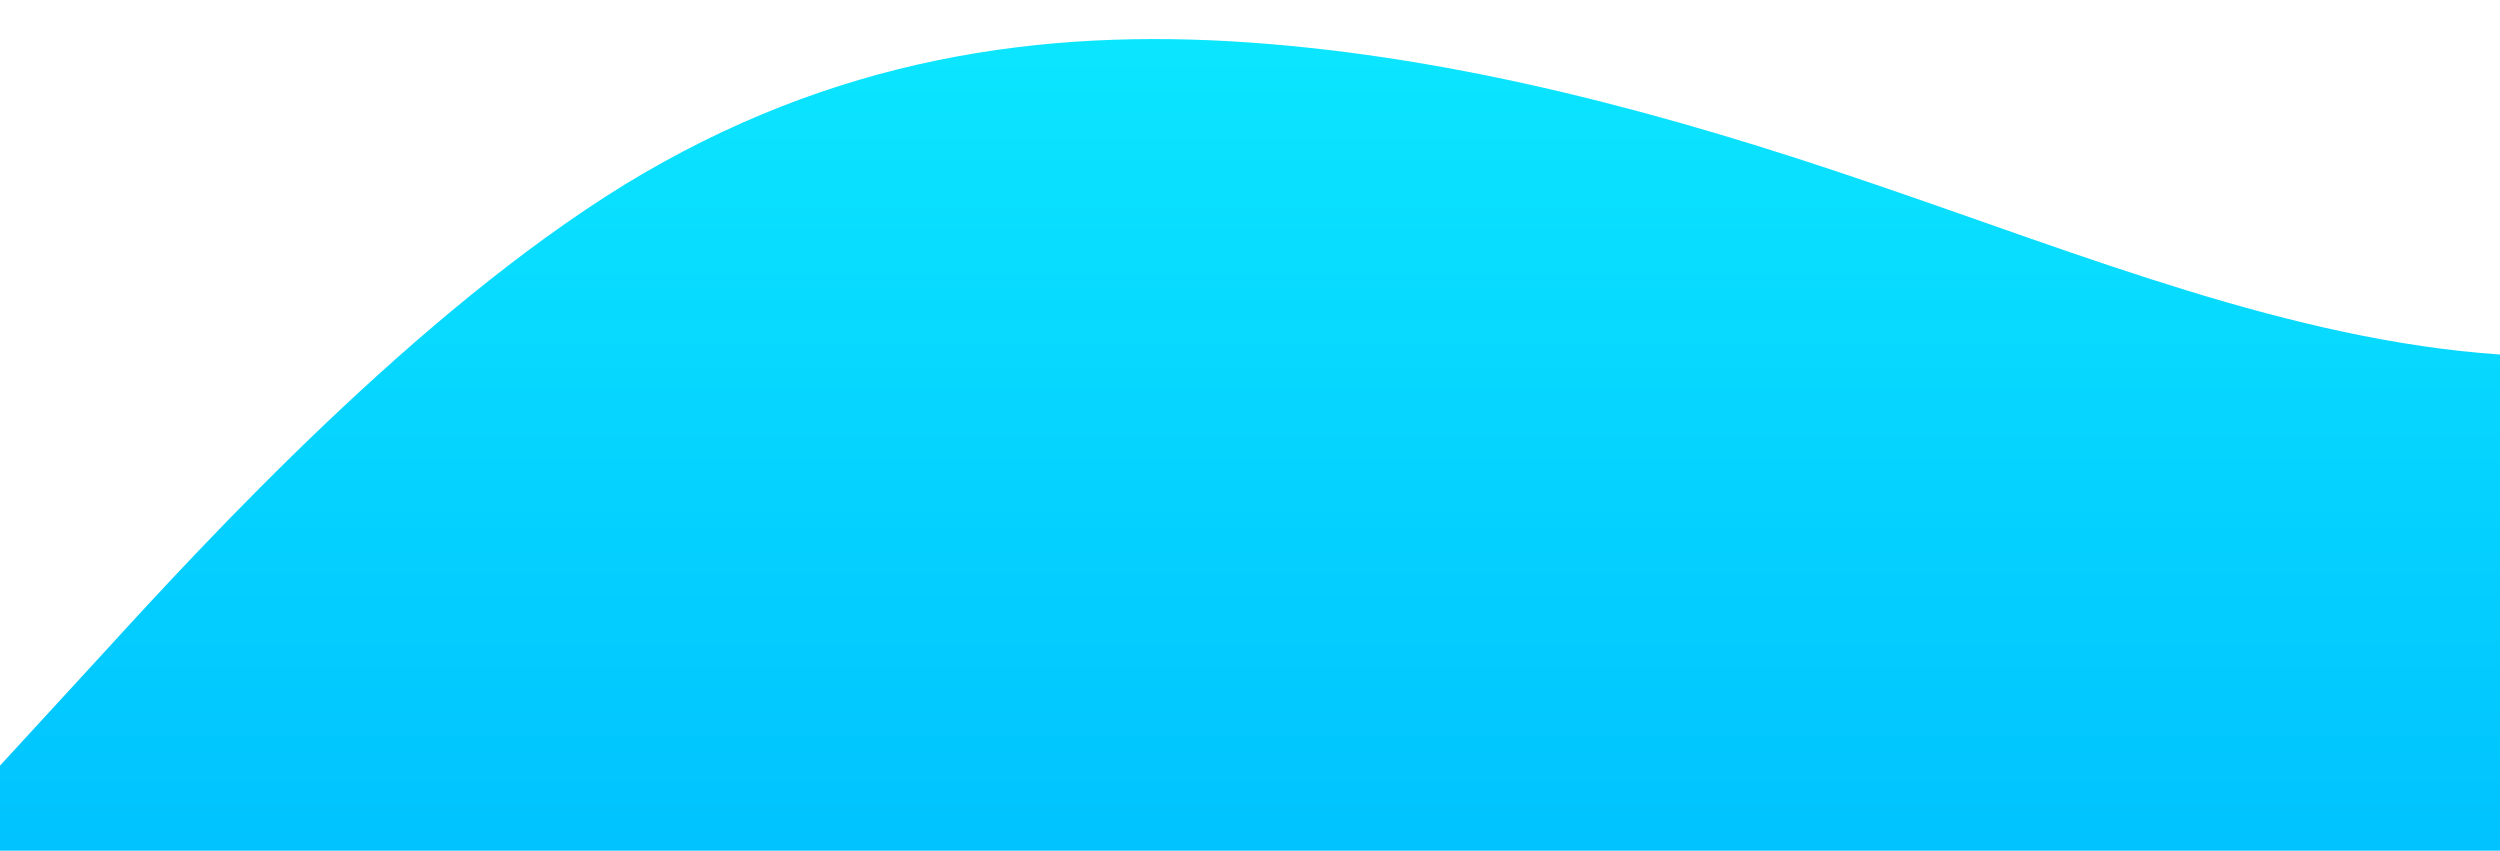 <?xml version="1.0" standalone="no"?>
<svg xmlns:xlink="http://www.w3.org/1999/xlink" id="wave" style="transform:rotate(180deg); transition: 0.3s" viewBox="0 0 1440 490" version="1.1" xmlns="http://www.w3.org/2000/svg"><defs><linearGradient id="sw-gradient-0" x1="0" x2="0" y1="1" y2="0"><stop stop-color="rgba(0, 194.534, 255, 1)" offset="0%"/><stop stop-color="rgba(11, 230.204, 255, 1)" offset="100%"/></linearGradient></defs><path style="transform:translate(0, 0px); opacity:1" fill="url(#sw-gradient-0)" d="M0,441L60,375.7C120,310,240,180,360,106.2C480,33,600,16,720,24.5C840,33,960,65,1080,106.2C1200,147,1320,196,1440,204.2C1560,212,1680,180,1800,138.8C1920,98,2040,49,2160,57.2C2280,65,2400,131,2520,171.5C2640,212,2760,229,2880,253.2C3000,278,3120,310,3240,326.7C3360,343,3480,343,3600,334.8C3720,327,3840,310,3960,310.3C4080,310,4200,327,4320,310.3C4440,294,4560,245,4680,220.5C4800,196,4920,196,5040,179.7C5160,163,5280,131,5400,138.8C5520,147,5640,196,5760,204.2C5880,212,6000,180,6120,187.8C6240,196,6360,245,6480,261.3C6600,278,6720,261,6840,245C6960,229,7080,212,7200,196C7320,180,7440,163,7560,187.8C7680,212,7800,278,7920,310.3C8040,343,8160,343,8280,294C8400,245,8520,147,8580,98L8640,49L8640,490L8580,490C8520,490,8400,490,8280,490C8160,490,8040,490,7920,490C7800,490,7680,490,7560,490C7440,490,7320,490,7200,490C7080,490,6960,490,6840,490C6720,490,6600,490,6480,490C6360,490,6240,490,6120,490C6000,490,5880,490,5760,490C5640,490,5520,490,5400,490C5280,490,5160,490,5040,490C4920,490,4800,490,4680,490C4560,490,4440,490,4320,490C4200,490,4080,490,3960,490C3840,490,3720,490,3600,490C3480,490,3360,490,3240,490C3120,490,3000,490,2880,490C2760,490,2640,490,2520,490C2400,490,2280,490,2160,490C2040,490,1920,490,1800,490C1680,490,1560,490,1440,490C1320,490,1200,490,1080,490C960,490,840,490,720,490C600,490,480,490,360,490C240,490,120,490,60,490L0,490Z"/></svg>